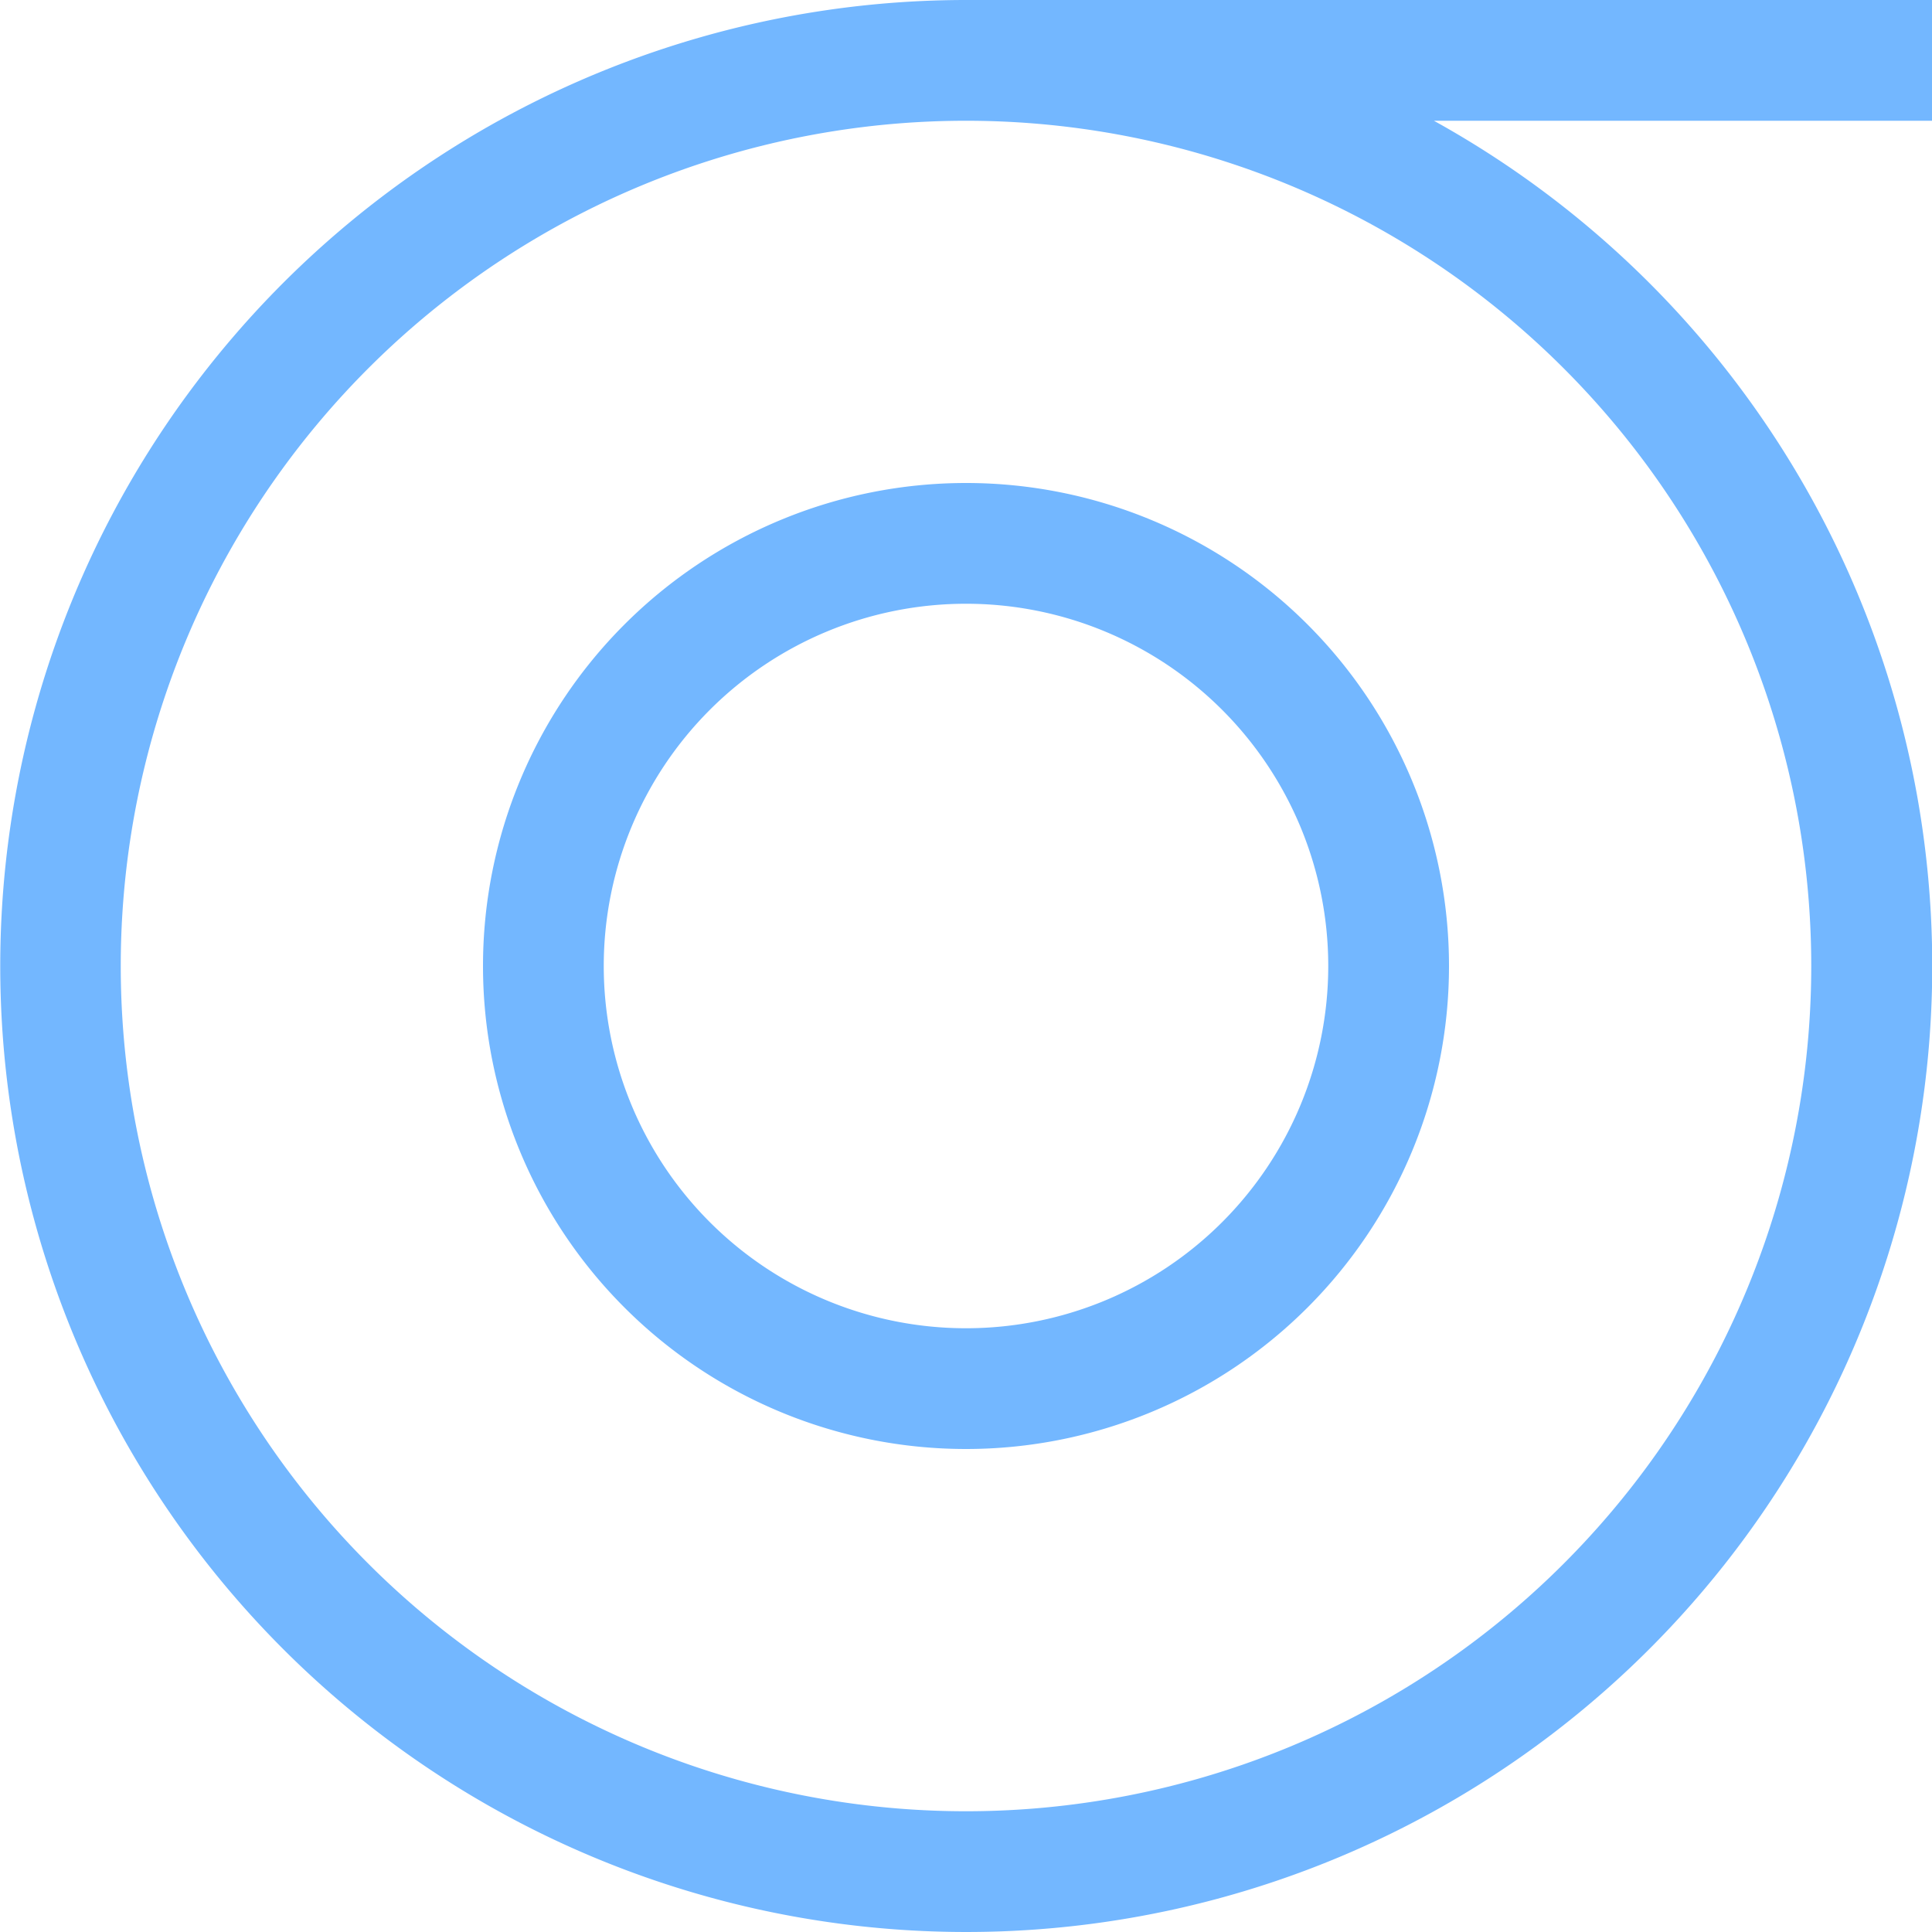 <svg xmlns="http://www.w3.org/2000/svg" xmlns:xlink="http://www.w3.org/1999/xlink" width="16" height="16" viewBox="0 0 16 16">
    <defs>
        <path id="a" d="M0 16v-1h4.125A8 8 0 1 1 8 16H0zM8 1a7 7 0 1 0 0 14A7 7 0 0 0 8 1zm0 3a4 4 0 1 1 0 8 4 4 0 0 1 0-8zm0 1a3 3 0 1 0 0 6 3 3 0 0 0 0-6z"/>
    </defs>
    <use fill="#73B7FF" fill-rule="nonzero" transform="rotate(180 8 8)" xlink:href="#a"/>
</svg>
